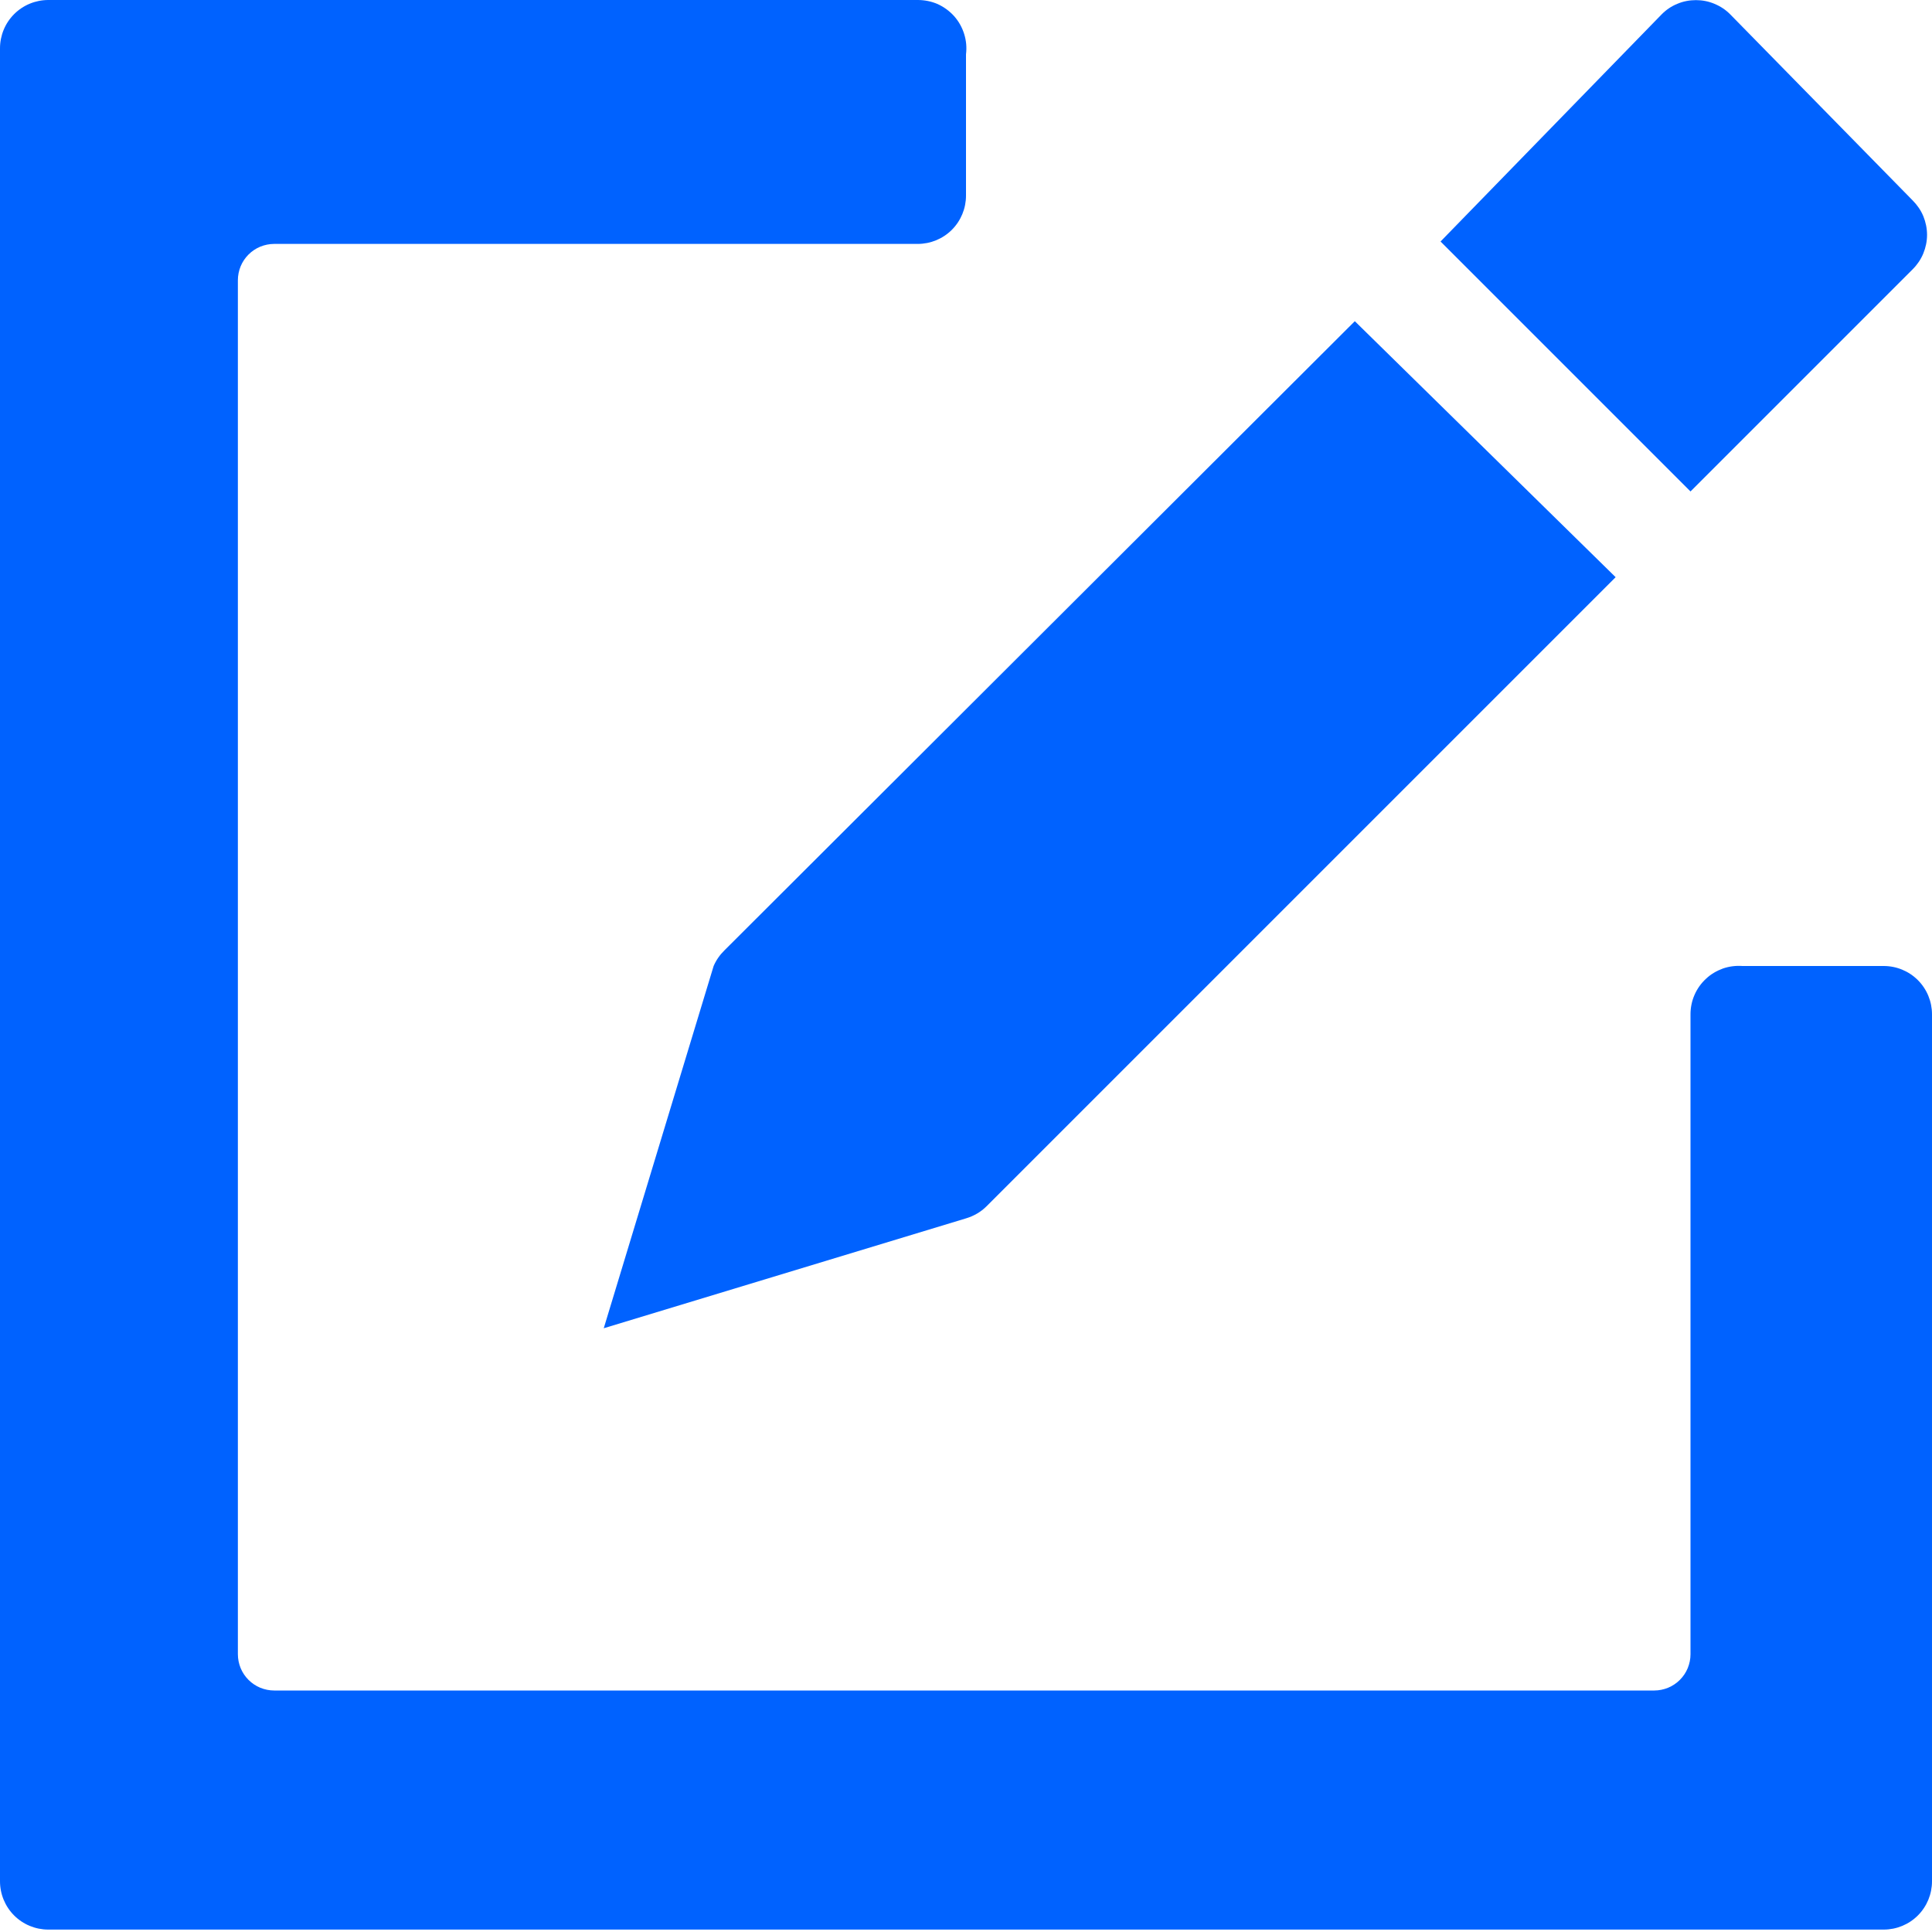 <svg width="16" height="16" viewBox="0 0 16 16" fill="none" xmlns="http://www.w3.org/2000/svg">
  <g clip-path="url(#clip0)">
    <path d="M5.91 8L5 11L8 10.09C8.064 10.071 8.123 10.037 8.17 9.99L13.38 4.78L11.22 2.66L6 7.87C5.962 7.907 5.931 7.951 5.91 8Z" fill="#0062FF"/>
    <path d="M11.93 2L14 4.07L15.84 2.23C15.877 2.193 15.908 2.148 15.928 2.099C15.948 2.05 15.959 1.998 15.959 1.945C15.959 1.892 15.948 1.839 15.928 1.79C15.908 1.742 15.877 1.697 15.84 1.66L14.33 0.12C14.293 0.082 14.248 0.052 14.199 0.032C14.15 0.011 14.098 0.001 14.045 0.001C13.992 0.001 13.939 0.011 13.89 0.032C13.841 0.052 13.797 0.082 13.76 0.12L11.93 2Z" fill="#0062FF"/>
    <path d="M14 8.4V13.7C14 13.739 13.992 13.778 13.977 13.815C13.962 13.851 13.94 13.884 13.912 13.912C13.884 13.94 13.851 13.962 13.815 13.977C13.778 13.992 13.739 14 13.7 14H2.27C2.231 14 2.192 13.992 2.155 13.977C2.119 13.962 2.086 13.94 2.058 13.912C2.03 13.884 2.008 13.851 1.993 13.815C1.978 13.778 1.97 13.739 1.97 13.7V2.32C1.97 2.281 1.978 2.242 1.993 2.205C2.008 2.169 2.03 2.136 2.058 2.108C2.086 2.08 2.119 2.058 2.155 2.043C2.192 2.028 2.231 2.02 2.27 2.02H7.6C7.706 2.02 7.808 1.978 7.883 1.903C7.958 1.828 8 1.726 8 1.62V0.45C8.007 0.393 8.002 0.336 7.985 0.282C7.968 0.227 7.94 0.177 7.902 0.134C7.864 0.092 7.818 0.058 7.766 0.034C7.713 0.011 7.657 -0 7.6 1.23171e-05H0.4C0.294 1.23171e-05 0.192 0.042 0.117 0.117C0.042 0.192 0 0.294 0 0.4L0 15.58C0 15.686 0.042 15.788 0.117 15.863C0.192 15.938 0.294 15.98 0.4 15.98H15.6C15.706 15.98 15.808 15.938 15.883 15.863C15.958 15.788 16 15.686 16 15.58V8.4C16 8.294 15.958 8.192 15.883 8.117C15.808 8.042 15.706 8 15.6 8H14.43C14.375 7.996 14.32 8.003 14.268 8.021C14.216 8.04 14.168 8.068 14.128 8.106C14.087 8.144 14.055 8.189 14.033 8.24C14.011 8.29 14 8.345 14 8.4Z" fill="#0062FF"/>
  </g>
  <defs>
    <clipPath id="clip0">
      <rect width="16" height="15.98" fill="white"/>
    </clipPath>
  </defs>
</svg>
